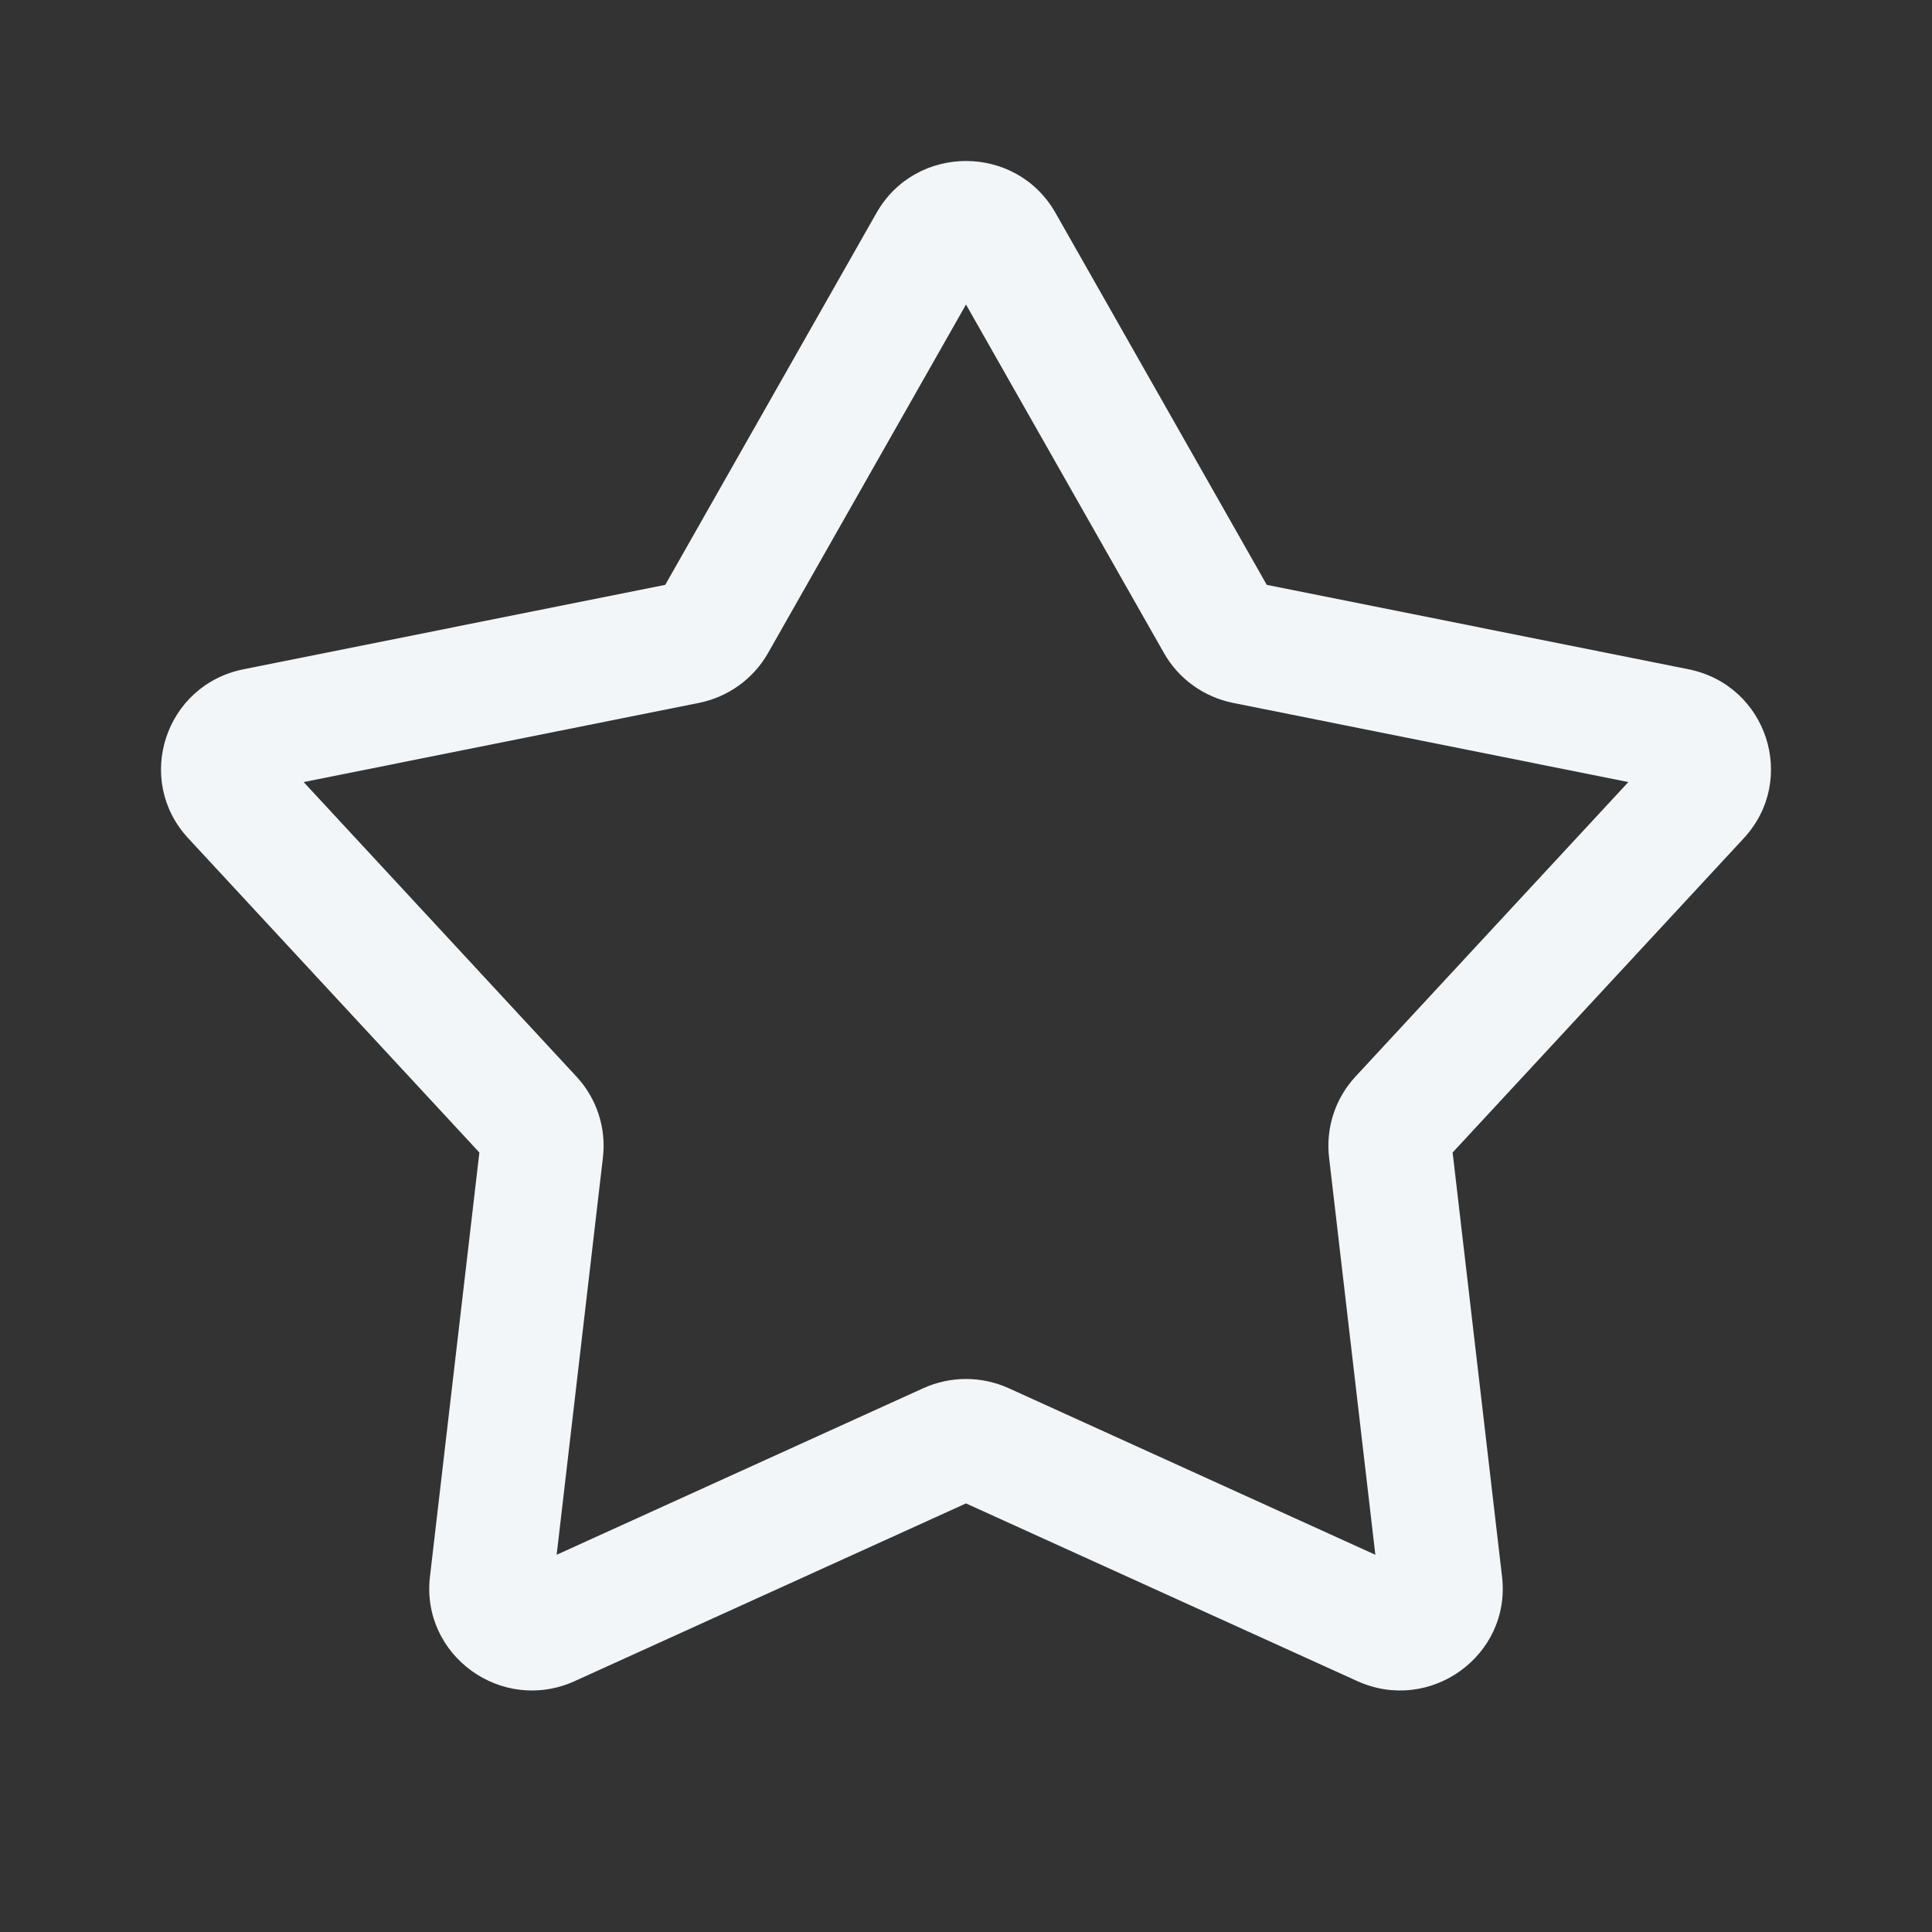 <svg width="24" height="24" viewBox="0 0 24 24" fill="none" xmlns="http://www.w3.org/2000/svg">
<rect x="0" y="0" width="24" height="24" fill="#333333" stroke="none"/>
<path fill-rule="evenodd" clip-rule="evenodd" d="M10.888 2.645C11.376 1.785 12.624 1.785 13.112 2.645L15.736 7.265L20.975 8.314C21.95 8.509 22.335 9.686 21.662 10.413L18.045 14.317L18.659 19.586C18.773 20.566 17.764 21.294 16.86 20.883L12 18.676L7.14 20.883C6.236 21.294 5.227 20.566 5.341 19.586L5.955 14.317L2.338 10.413C1.665 9.686 2.05 8.509 3.025 8.314L8.264 7.265L10.888 2.645ZM12 3.783L9.541 8.112C9.359 8.433 9.045 8.659 8.681 8.732L3.772 9.715L7.161 13.374C7.413 13.645 7.532 14.011 7.49 14.377L6.915 19.314L11.469 17.245C11.806 17.092 12.194 17.092 12.531 17.245L17.085 19.314L16.51 14.377C16.468 14.011 16.587 13.645 16.838 13.374L20.228 9.715L15.319 8.732C14.955 8.659 14.641 8.433 14.459 8.112L12 3.783Z" fill="#F2F6F9"/>
</svg>
